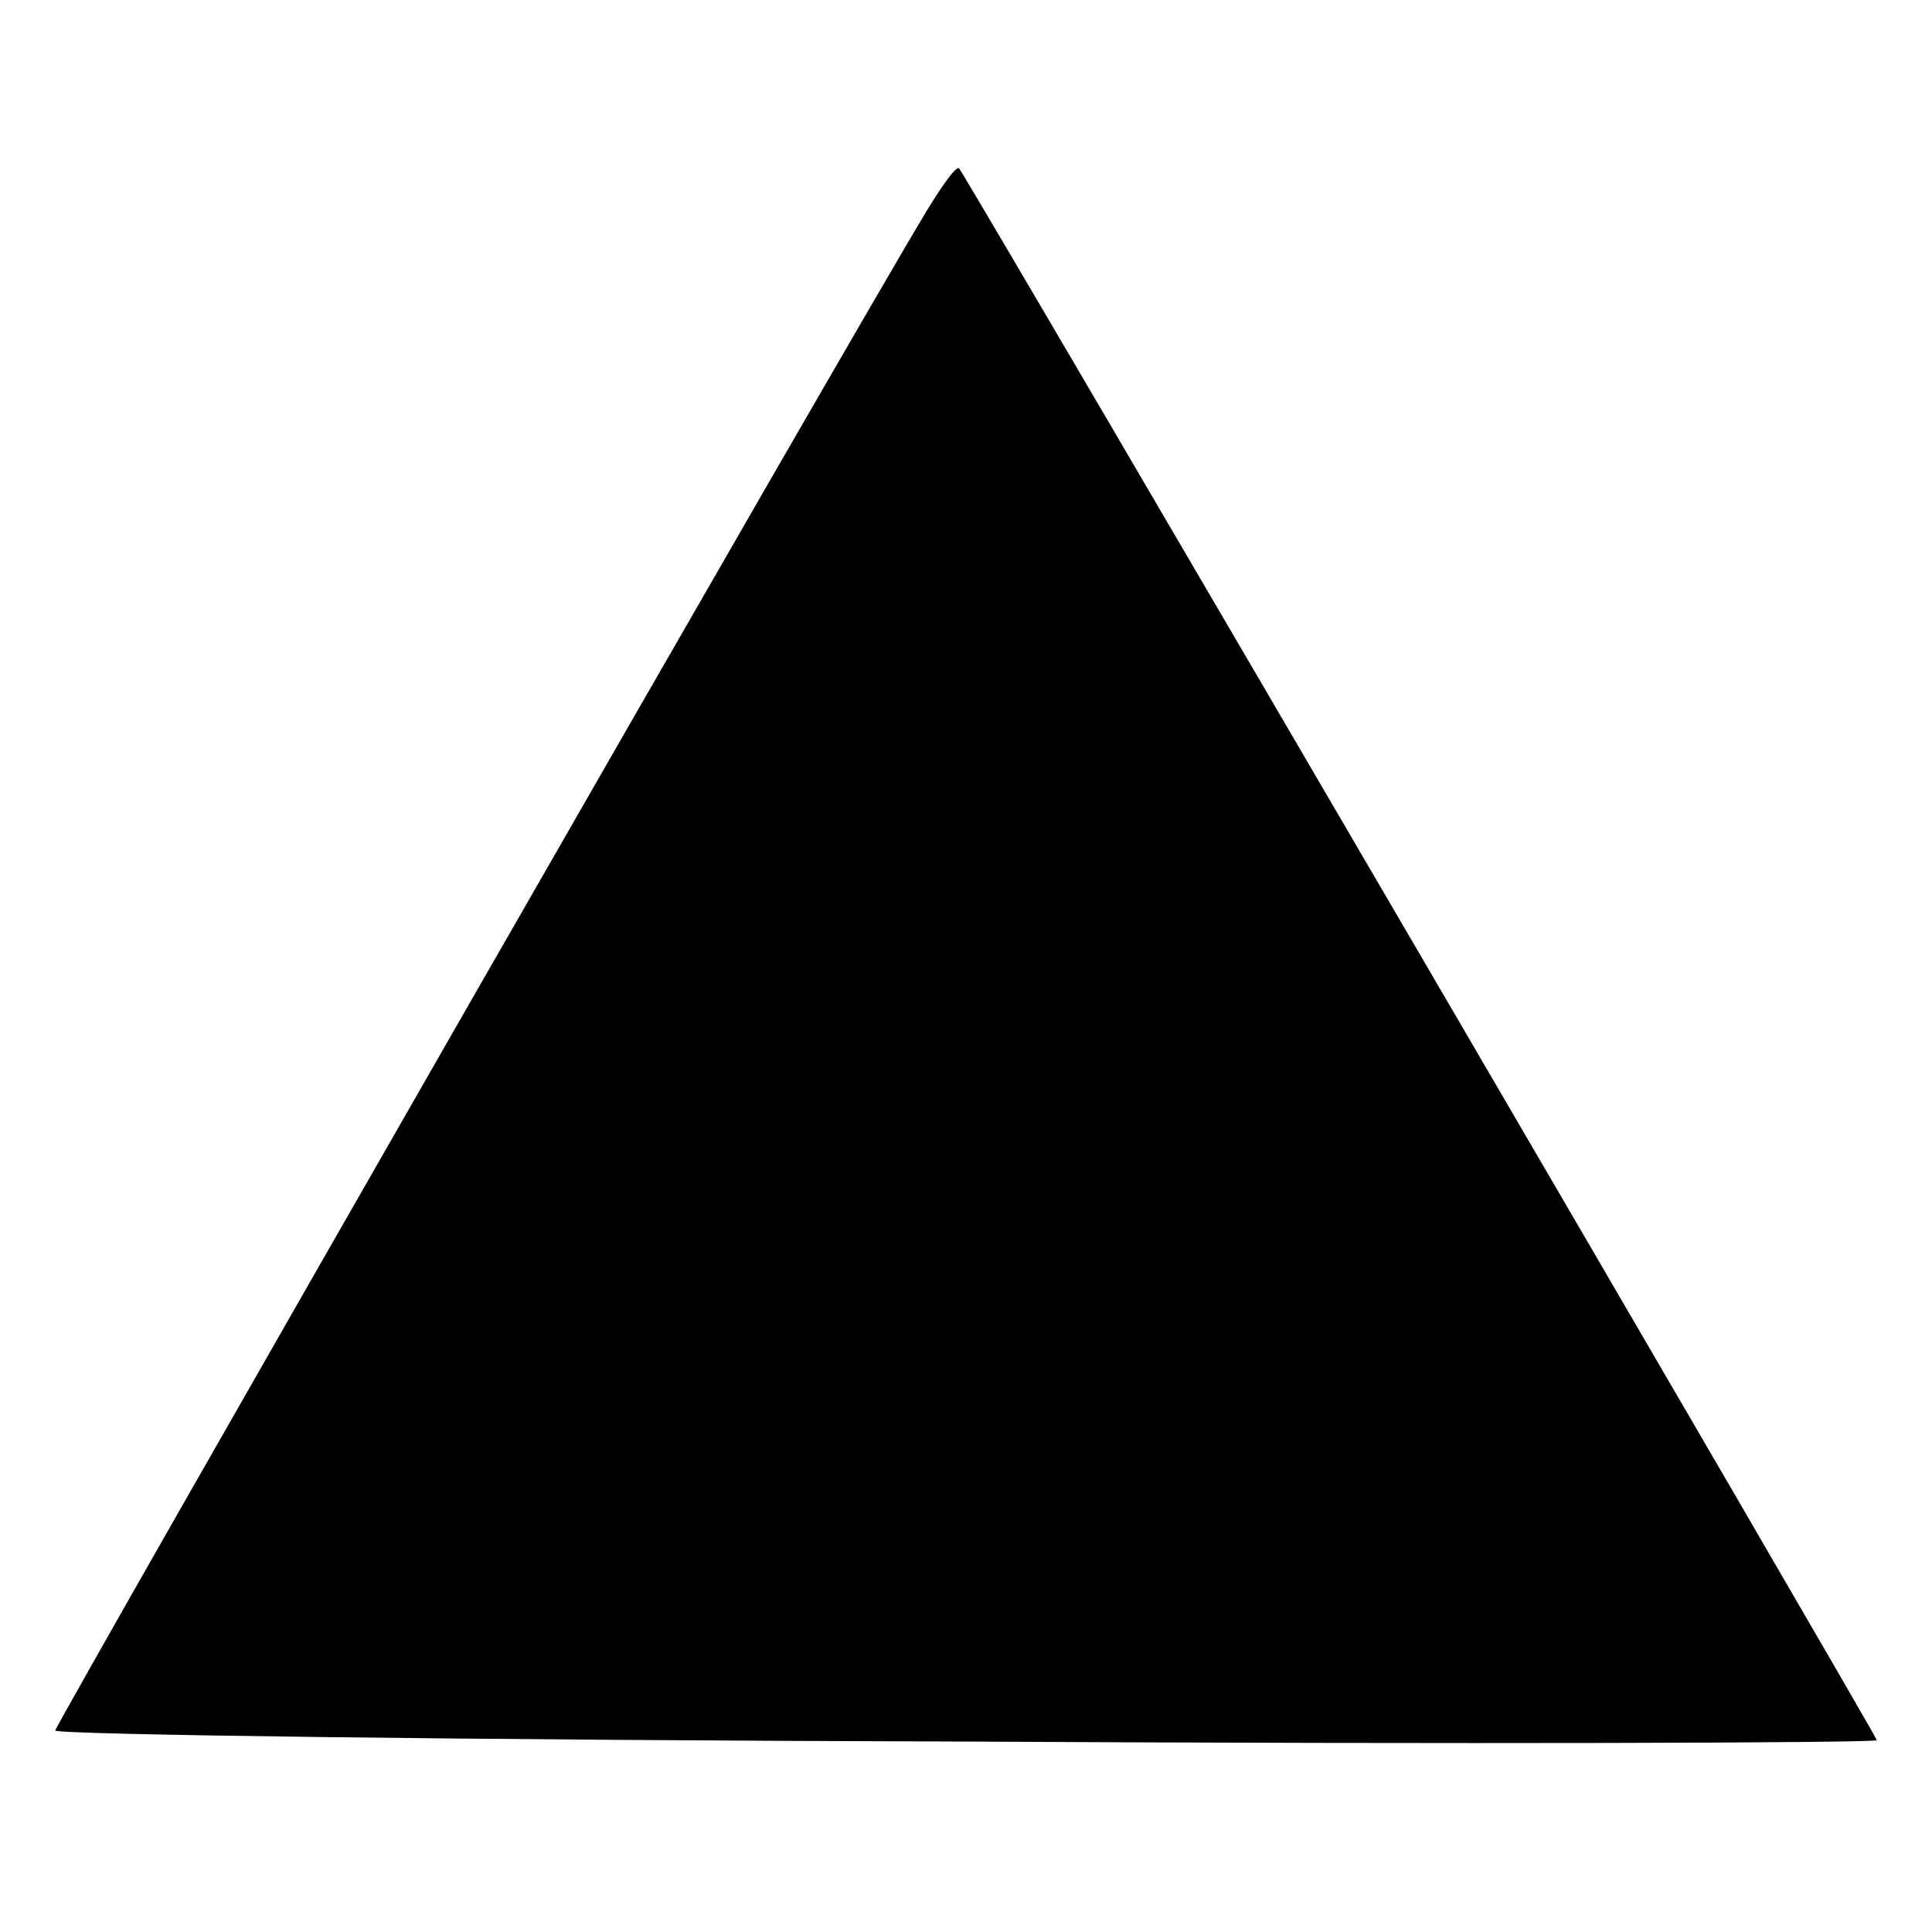 <?xml version="1.0" standalone="no"?>
<!DOCTYPE svg PUBLIC "-//W3C//DTD SVG 20010904//EN"
 "http://www.w3.org/TR/2001/REC-SVG-20010904/DTD/svg10.dtd">
<svg version="1.0" xmlns="http://www.w3.org/2000/svg"
 width="140pt" height="140pt" viewBox="0 0 140 140"
 preserveAspectRatio="xMidYMid meet">

<g transform="translate(0,140) scale(0.1,-0.1)"
fill="#000000" stroke="none">
<path d="M672 1248 c-50 -82 -632 -1098 -632 -1102 0 -3 297 -7 660 -8 363 -2
660 -1 660 1 0 3 -659 1132 -665 1139 -2 2 -12 -12 -23 -30z"/>
</g>
</svg>
